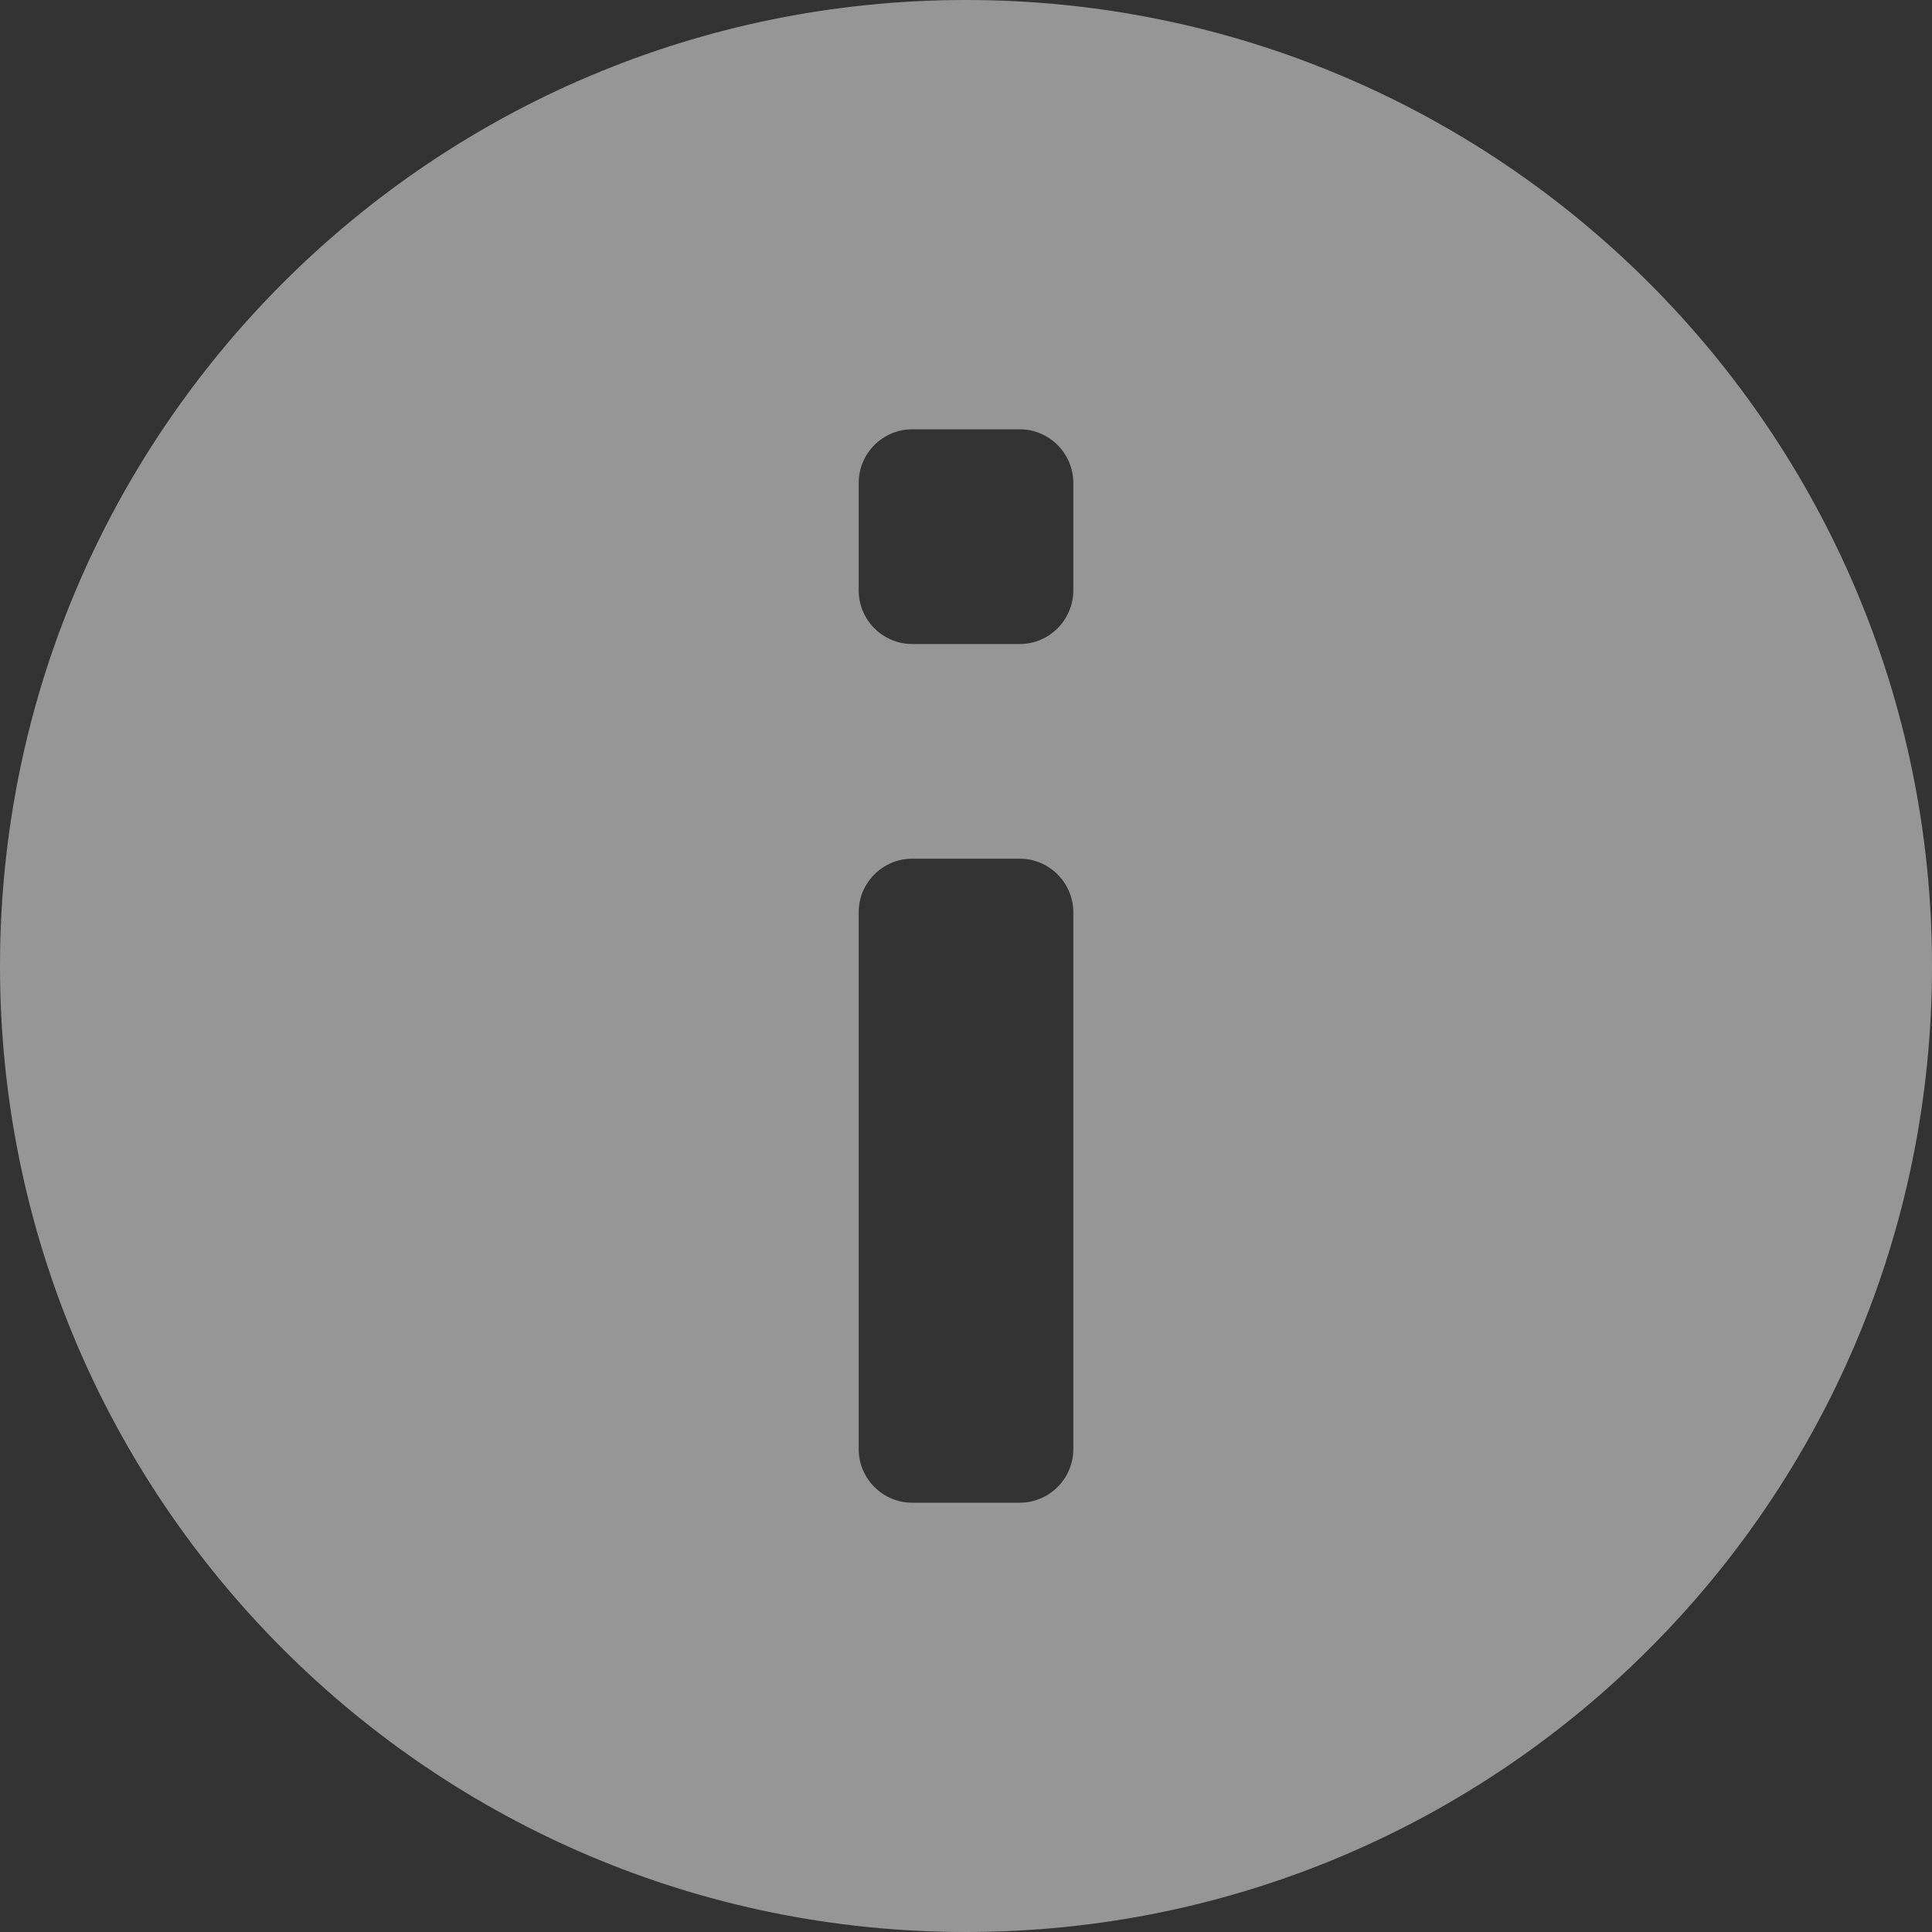<?xml version="1.0" encoding="UTF-8"?>
<svg width="20px" height="20px" viewBox="0 0 20 20" version="1.1" xmlns="http://www.w3.org/2000/svg" xmlns:xlink="http://www.w3.org/1999/xlink">
    <rect x="0" y="0" width="20" height="20" fill="#333333" stroke="none"/>
    <!-- Generator: sketchtool 42 (36781) - http://www.bohemiancoding.com/sketch -->
    <title>EB02A4C3-3554-4330-9C7E-B9FF0A51939E</title>
    <desc>Created with sketchtool.</desc>
    <defs></defs>
    <g id="Page-1" stroke="none" stroke-width="1" fill="none" fill-rule="evenodd" opacity="0.5">
        <g id="Modals" transform="translate(-94, -632)" fill="#FAFAFA">
            <g id="Information-messages" transform="translate(80, 499)">
                <path d="M24,153 C29.522,153 34,148.523 34,143 C34,137.477 29.522,133 24,133 C18.477,133 14,137.477 14,143 C14,148.523 18.477,153 24,153 M23.444,146.333 L24.556,146.333 C24.862,146.333 25.111,146.583 25.111,146.889 L25.111,148 C25.111,148.306 24.862,148.556 24.556,148.556 L23.444,148.556 C23.137,148.556 22.889,148.306 22.889,148 L22.889,146.889 C22.889,146.583 23.137,146.333 23.444,146.333 M23.444,137.444 L24.556,137.444 C24.862,137.444 25.111,137.693 25.111,138 L25.111,143.556 C25.111,143.861 24.862,144.111 24.556,144.111 L23.444,144.111 C23.137,144.111 22.889,143.861 22.889,143.556 L22.889,138 C22.889,137.693 23.137,137.444 23.444,137.444" id="iconInfo" transform="translate(24, 143) scale(1, -1) translate(-24, -143) "></path>
            </g>
        </g>
    </g>
</svg>
